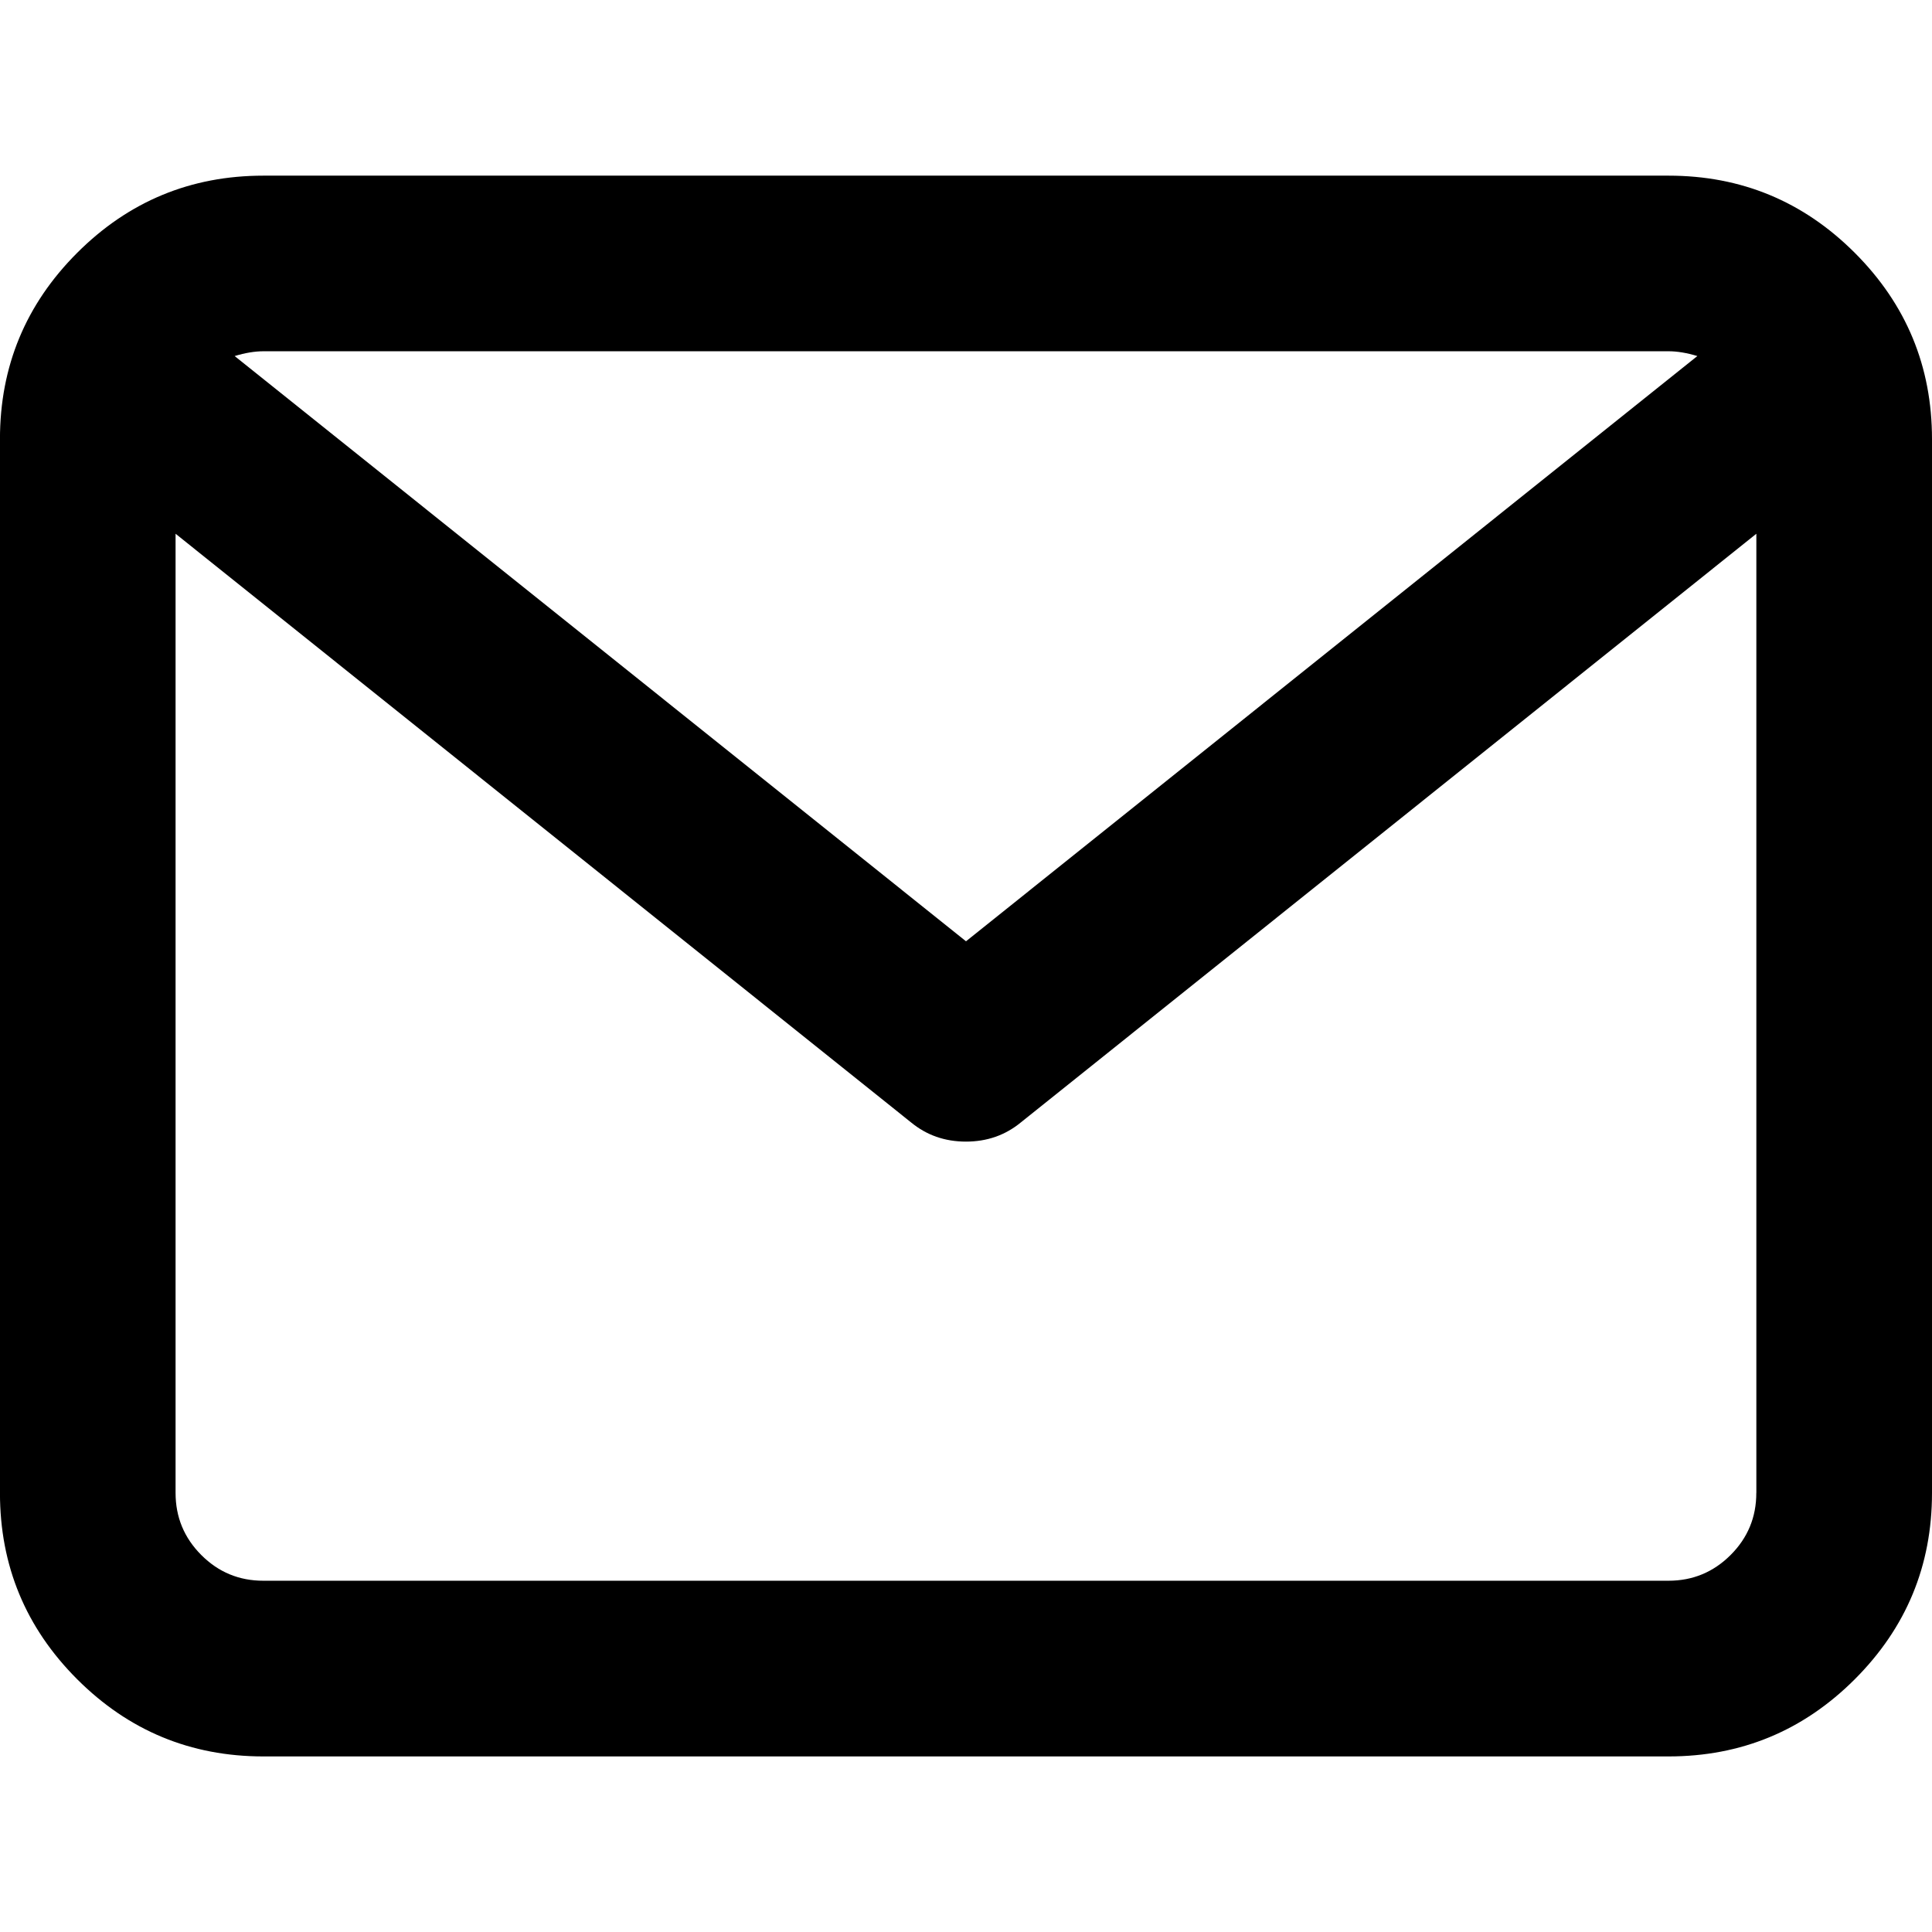 <svg xmlns="http://www.w3.org/2000/svg" width="48" height="48" viewBox="0 0 48 48"><path d="M6.545 4.364h34.909q2.71 0 4.628 1.918T48 10.91v26.182q0 2.71-1.918 4.628t-4.628 1.918H6.545q-2.71 0-4.628-1.918t-1.918-4.628V10.91q0-2.71 1.918-4.628t4.628-1.918zm37.091 32.727v-23.83L25.363 27.886q-.58.477-1.364.477t-1.364-.477L4.362 13.261v23.83q0 .903.639 1.543t1.543.639h34.909q.903 0 1.543-.639t.639-1.543zM41.455 8.727H6.546q-.324 0-.716.119L24 23.386l18.17-14.54q-.392-.119-.716-.119z"/></svg>